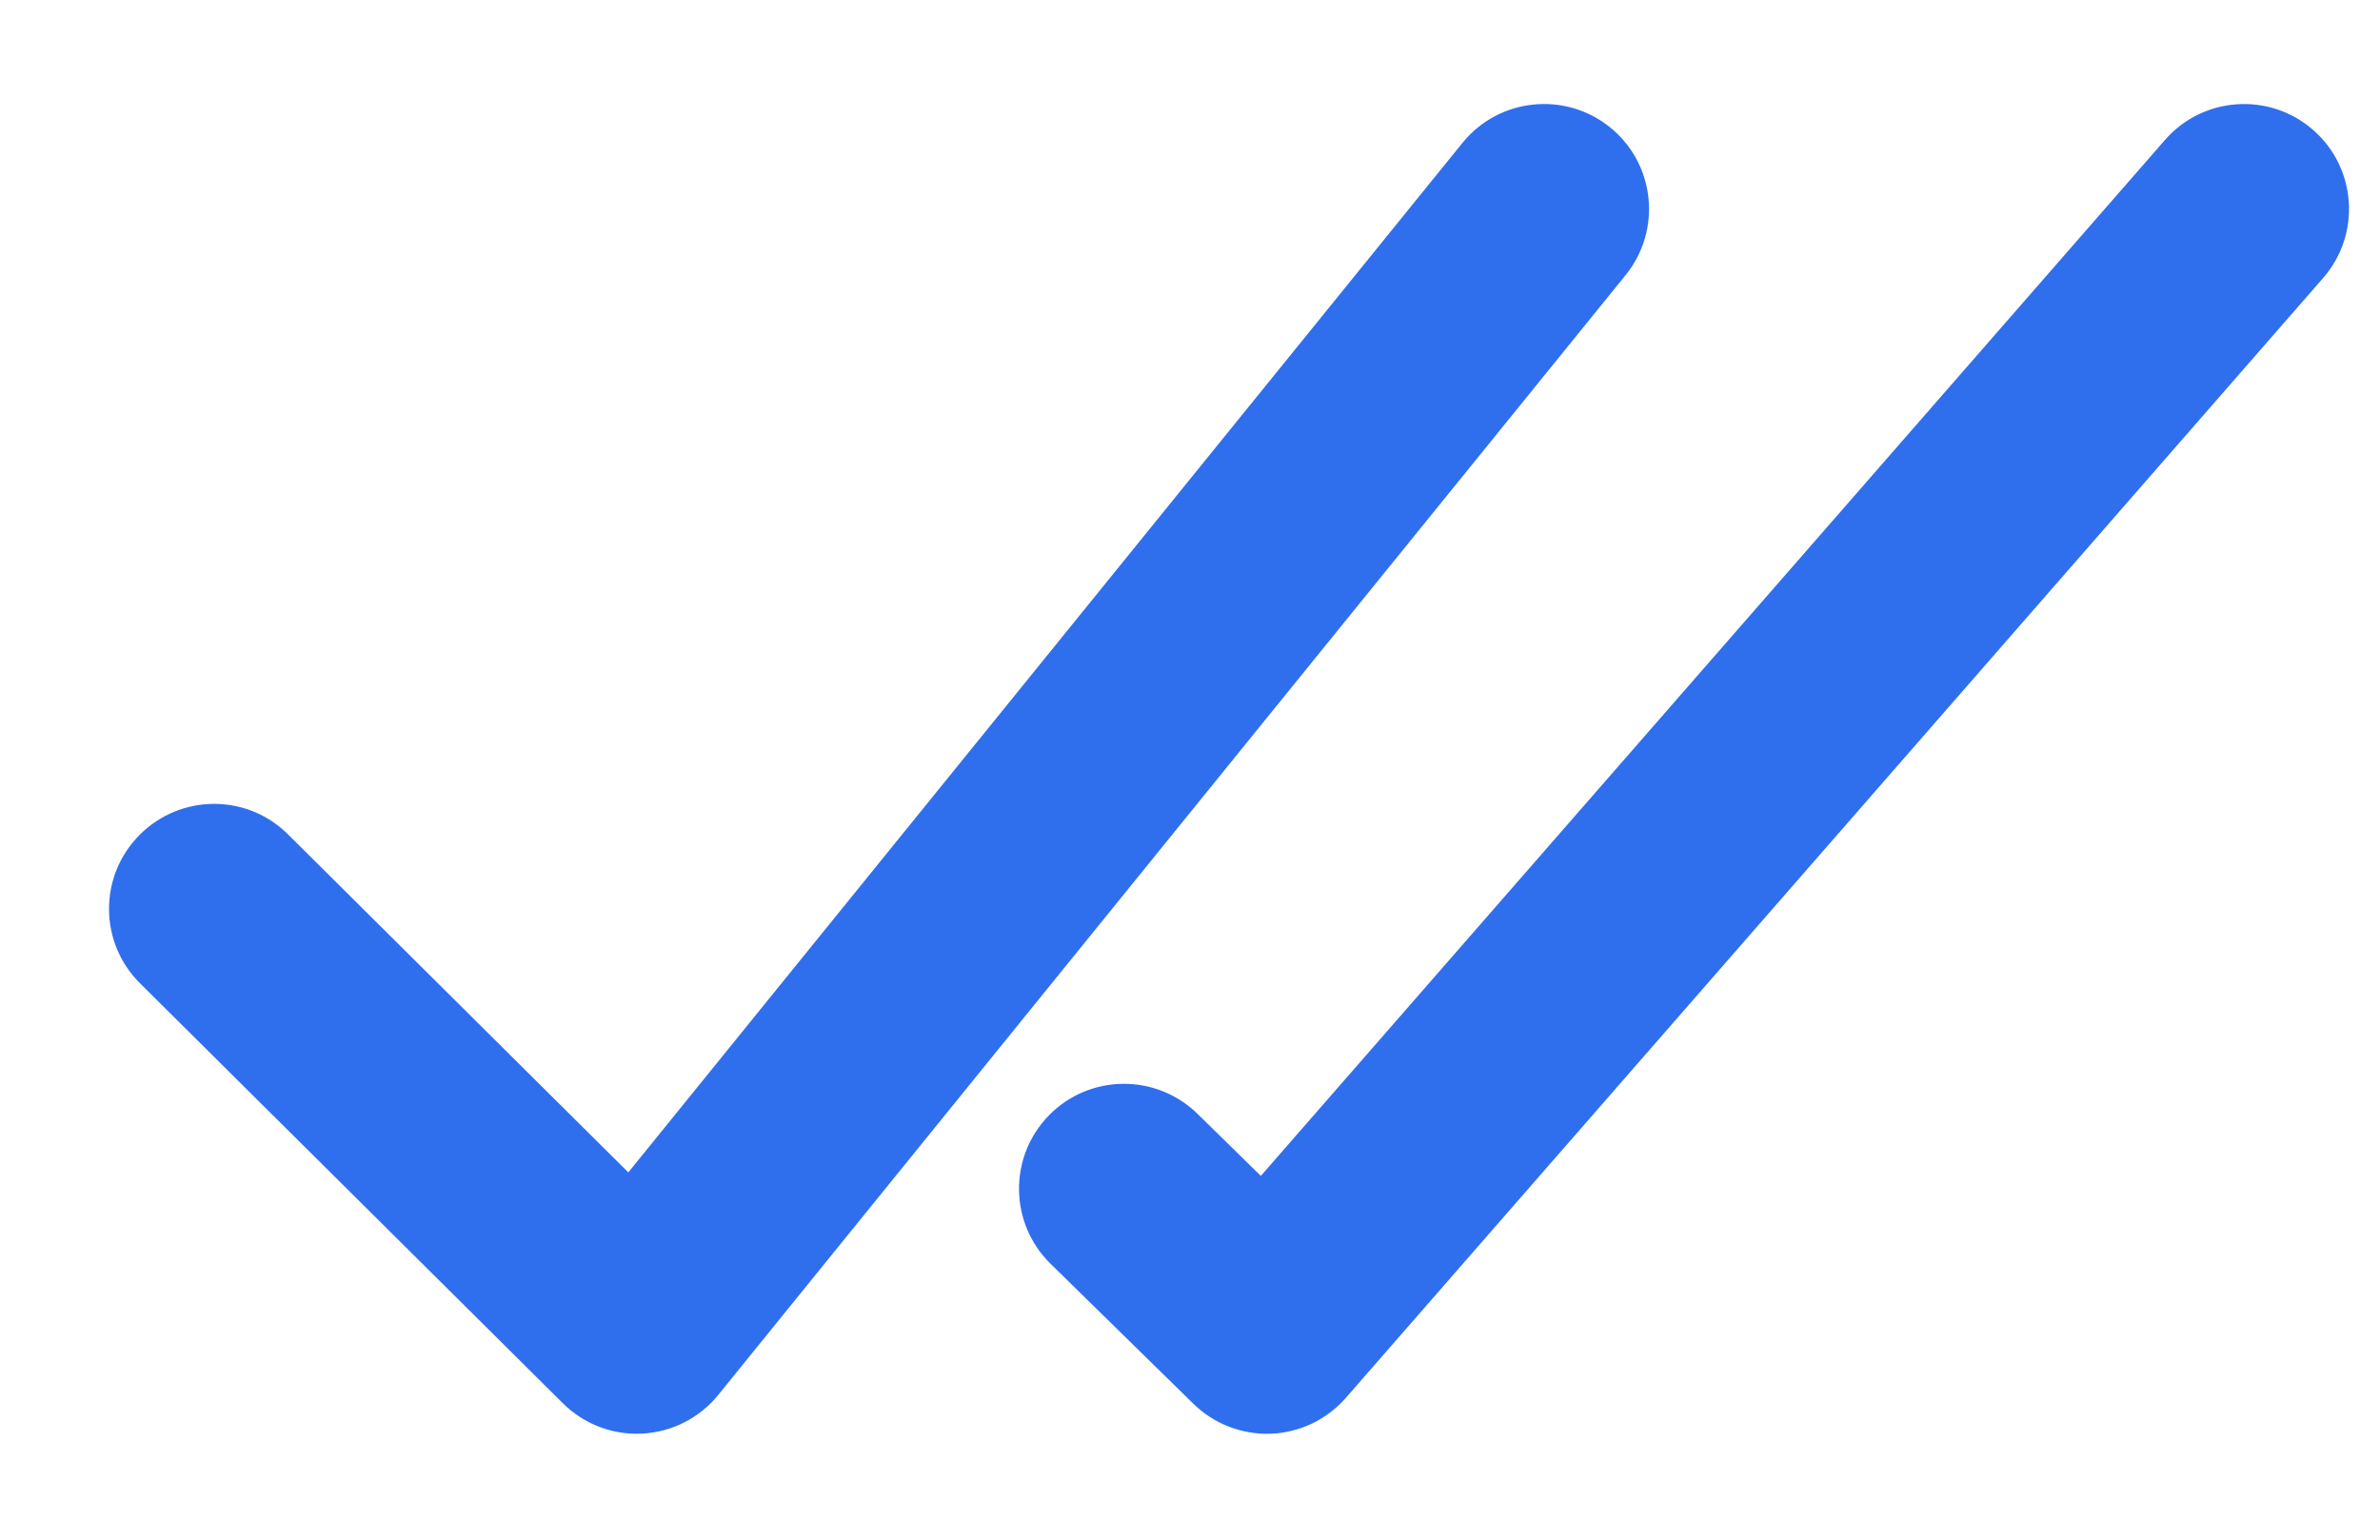 <svg width="17" height="11" viewBox="0 0 17 11" fill="none" xmlns="http://www.w3.org/2000/svg">
<path fill-rule="evenodd" clip-rule="evenodd" d="M11.612 1.965C11.872 1.643 11.823 1.171 11.501 0.91C11.179 0.65 10.707 0.699 10.446 1.021L4.488 8.376L2.057 5.961C1.764 5.669 1.289 5.671 0.997 5.965C0.705 6.258 0.706 6.733 1 7.025L4.02 10.025C4.171 10.175 4.377 10.254 4.589 10.242C4.801 10.231 4.998 10.13 5.131 9.965L11.612 1.965ZM16.594 1.986C16.866 1.674 16.834 1.2 16.522 0.928C16.21 0.656 15.736 0.688 15.464 1L9.006 8.401L8.554 7.958C8.258 7.668 7.783 7.672 7.493 7.968C7.203 8.264 7.208 8.739 7.504 9.029L8.524 10.029C8.671 10.173 8.872 10.251 9.078 10.243C9.284 10.235 9.478 10.142 9.614 9.986L16.594 1.986Z" fill="#2F6FED"/>
</svg>
